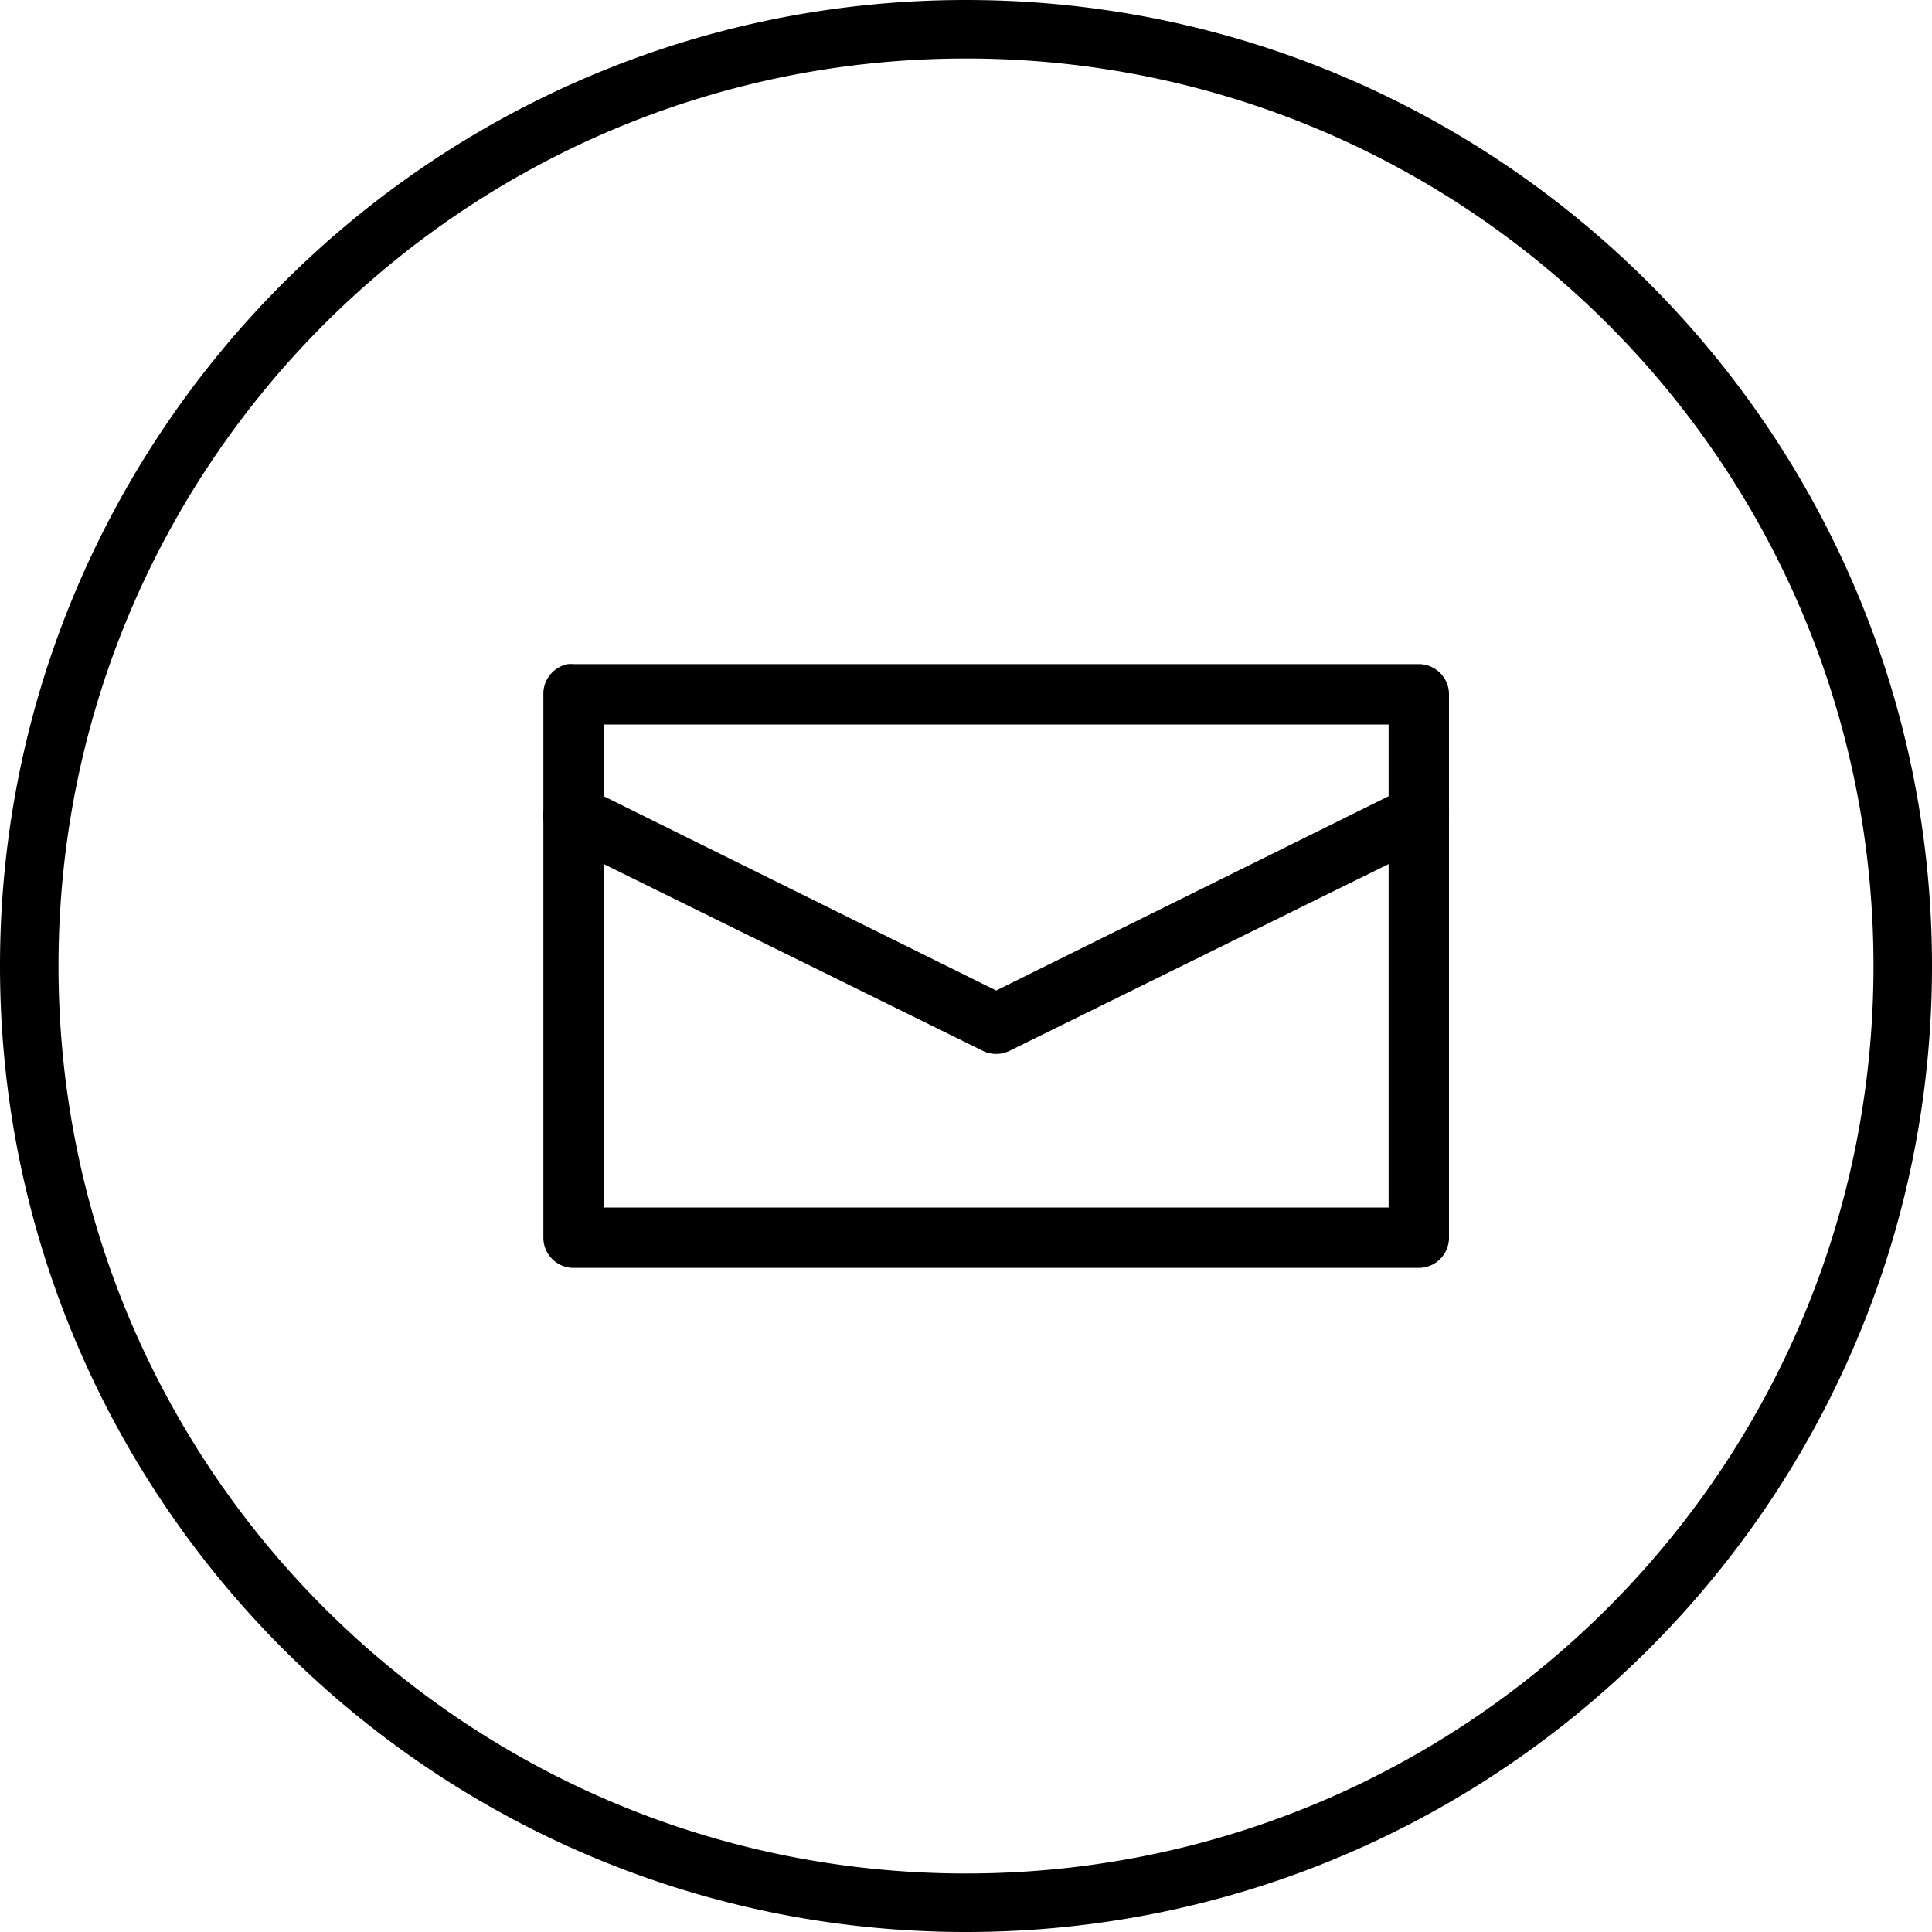 <svg xmlns="http://www.w3.org/2000/svg" width="32" height="32" viewBox="0 0 32 32"><path fill="#000" d="M 16 0 C 7.169 0 1.1564823e-018 7.169 0 16 C 0 24.831 7.169 32 16 32 C 24.831 32 32 24.831 32 16 C 32 7.169 24.831 0 16 0 z M 16 0.969 C 24.307 0.969 31.031 7.693 31.031 16 C 31.031 24.307 24.307 31.031 16 31.031 C 7.693 31.031 0.969 24.307 0.969 16 C 0.969 7.693 7.693 0.969 16 0.969 z M 9.406 11 A 0.5 0.5 0 0 0 9 11.5 L 9 13.438 A 0.5 0.5 0 0 0 9 13.594 L 9 20.5 A 0.5 0.5 0 0 0 9.5 21 L 23.5 21 A 0.5 0.5 0 0 0 24 20.5 L 24 13.531 A 0.5 0.5 0 0 0 24 13.469 L 24 11.5 A 0.5 0.5 0 0 0 23.5 11 L 9.5 11 A 0.5 0.5 0 0 0 9.406 11 z M 10 12 L 23 12 L 23 13.188 L 16.5 16.406 L 10 13.188 L 10 12 z M 10 14.312 L 16.281 17.406 A 0.5 0.5 0 0 0 16.719 17.406 L 23 14.312 L 23 20 L 10 20 L 10 14.312 z " color="#000" font-family="Sans" font-weight="400" overflow="visible" style="text-indent:0;text-align:start;line-height:normal;text-transform:none;block-progression:tb;marker:none;-inkscape-font-specification:Sans"/></svg>